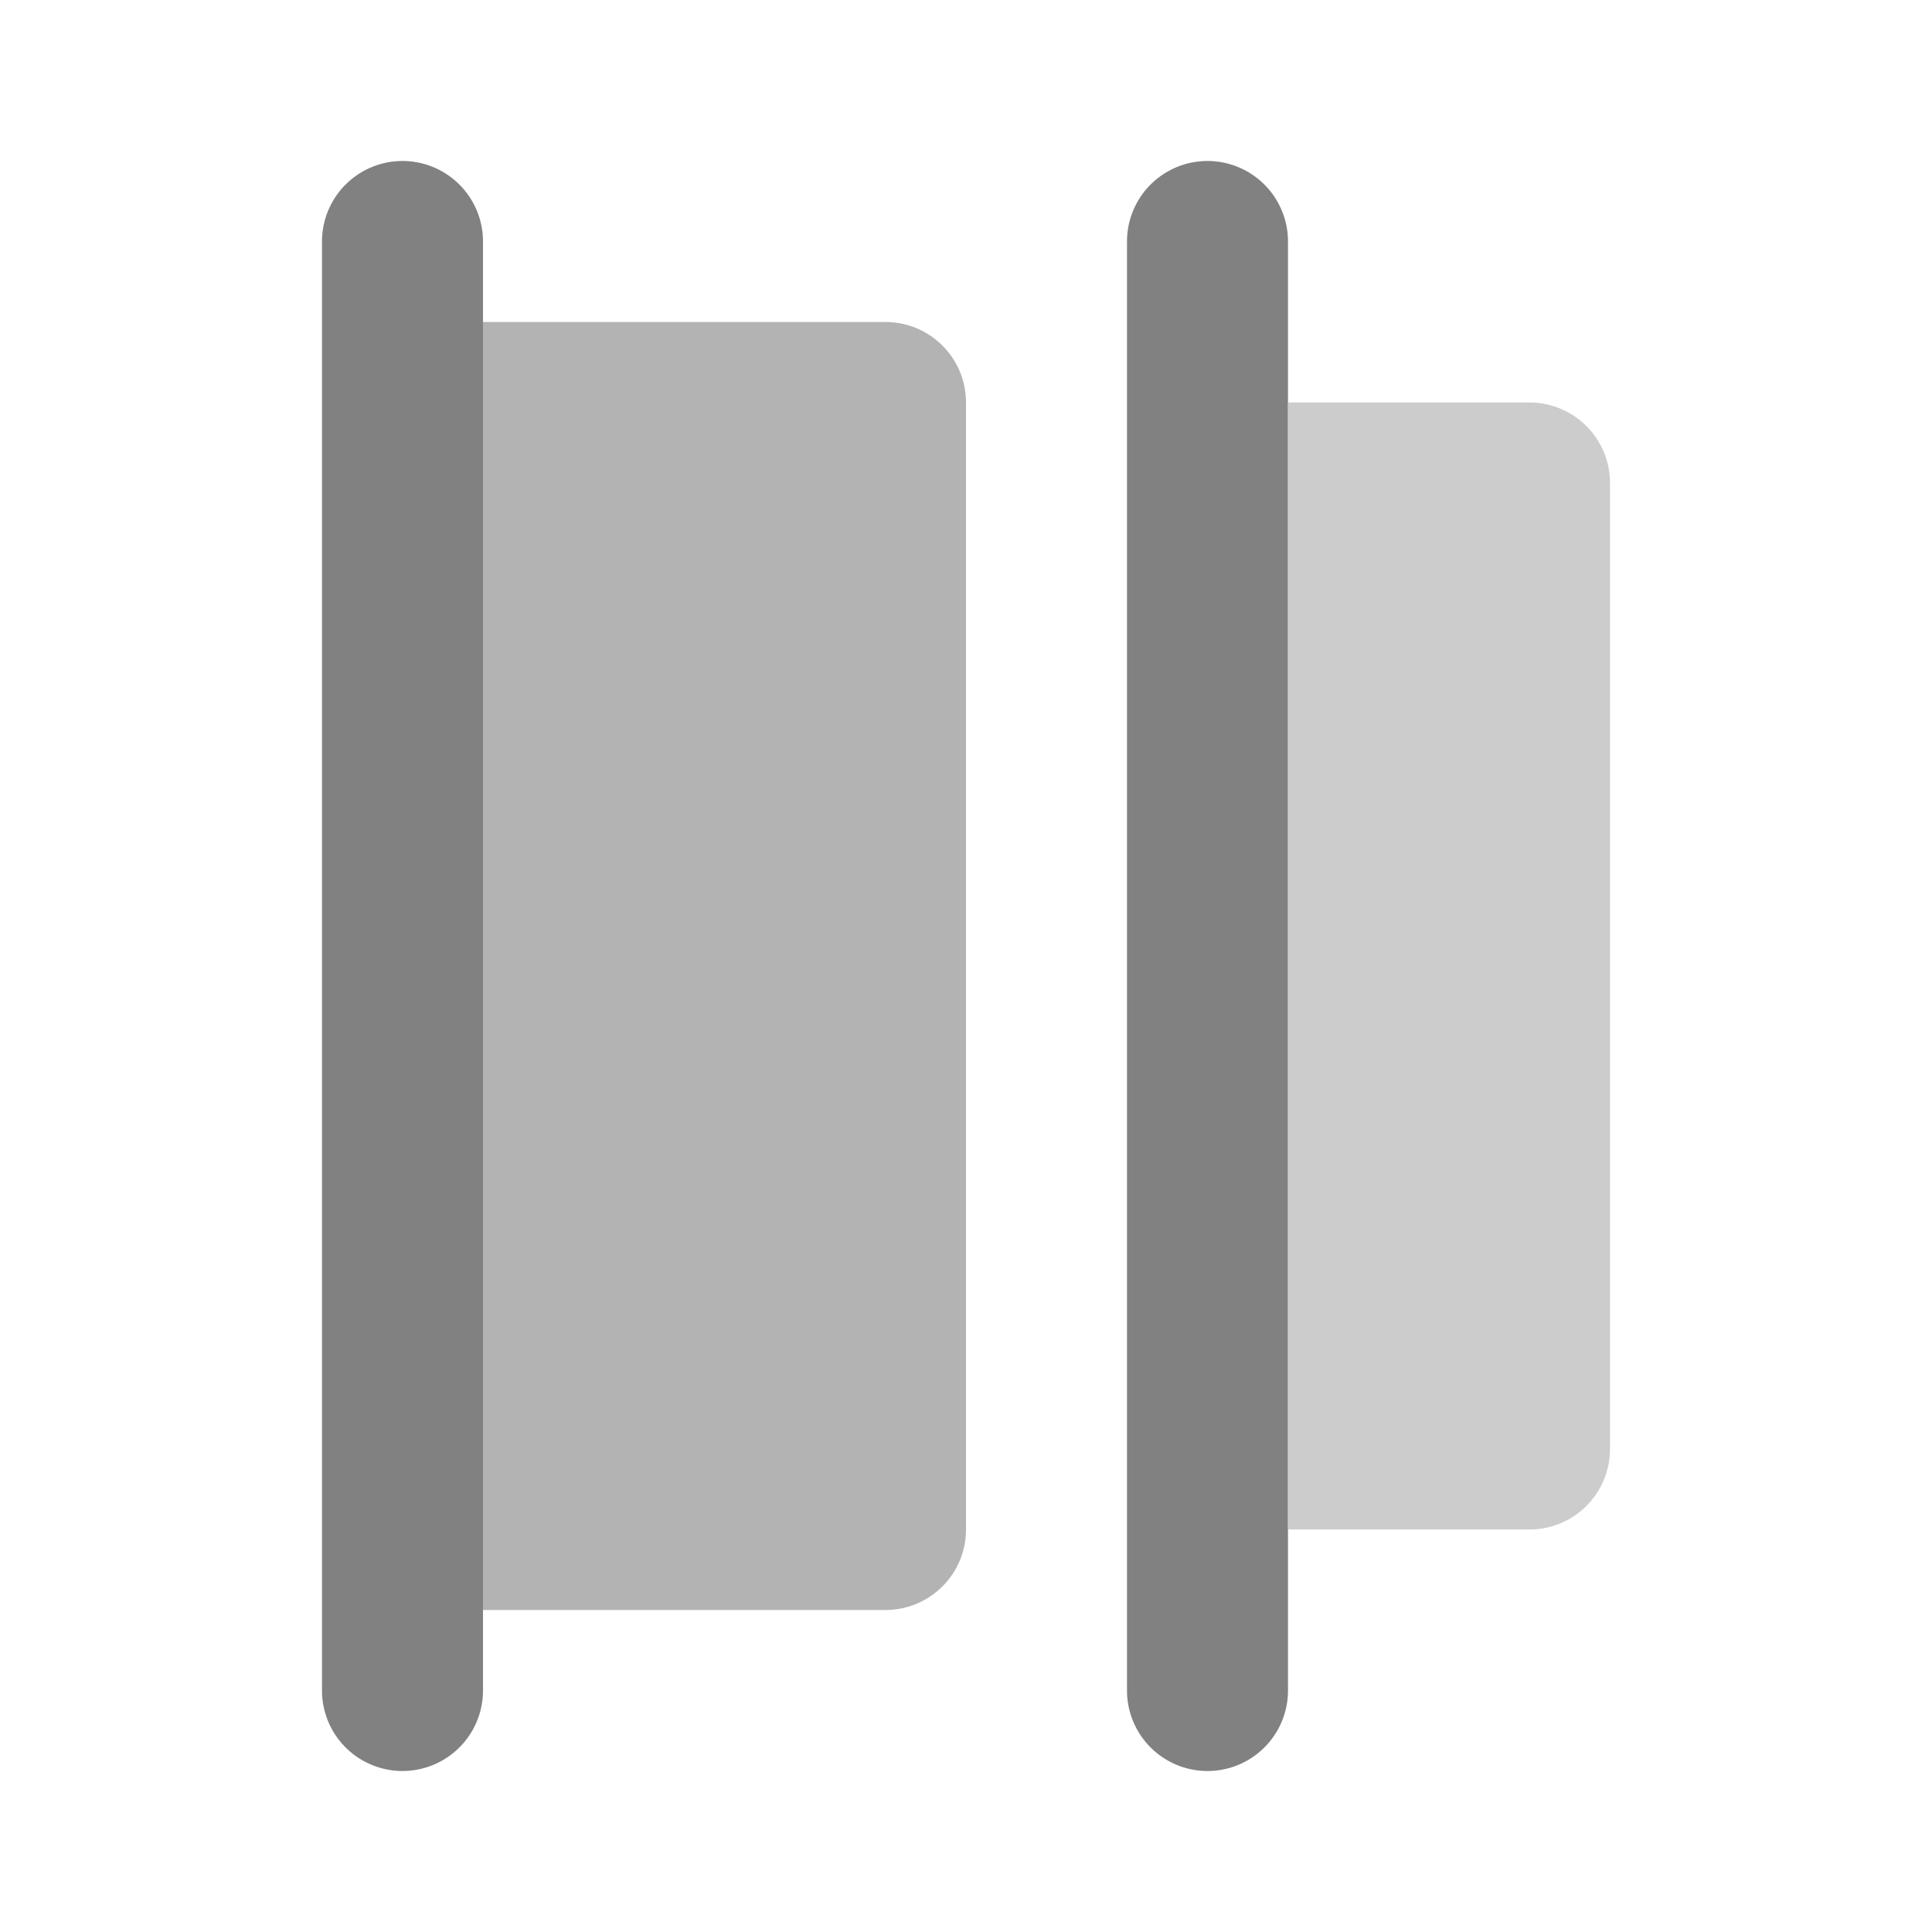 <svg xmlns="http://www.w3.org/2000/svg" width="24" height="24" fill="none" viewBox="0 0 24 24">
  <path fill="#818181" d="M15 22a1 1 0 01-1-.999V3a1 1 0 112 0v18a1 1 0 01-.999 1H15zM5 22a1 1 0 01-1-.999V3a1 1 0 012 0v18a1 1 0 01-.999 1H5z"/>
  <path fill="#B3B3B3" d="M11 4H6v16h5.001A1 1 0 0012 19V5v-.001A1 1 0 0011 4z"/>
  <path fill="#CCC" d="M19 5h-3v14h3.001A1 1 0 0020 18V6v-.001A1 1 0 0019 5z"/>
</svg>
